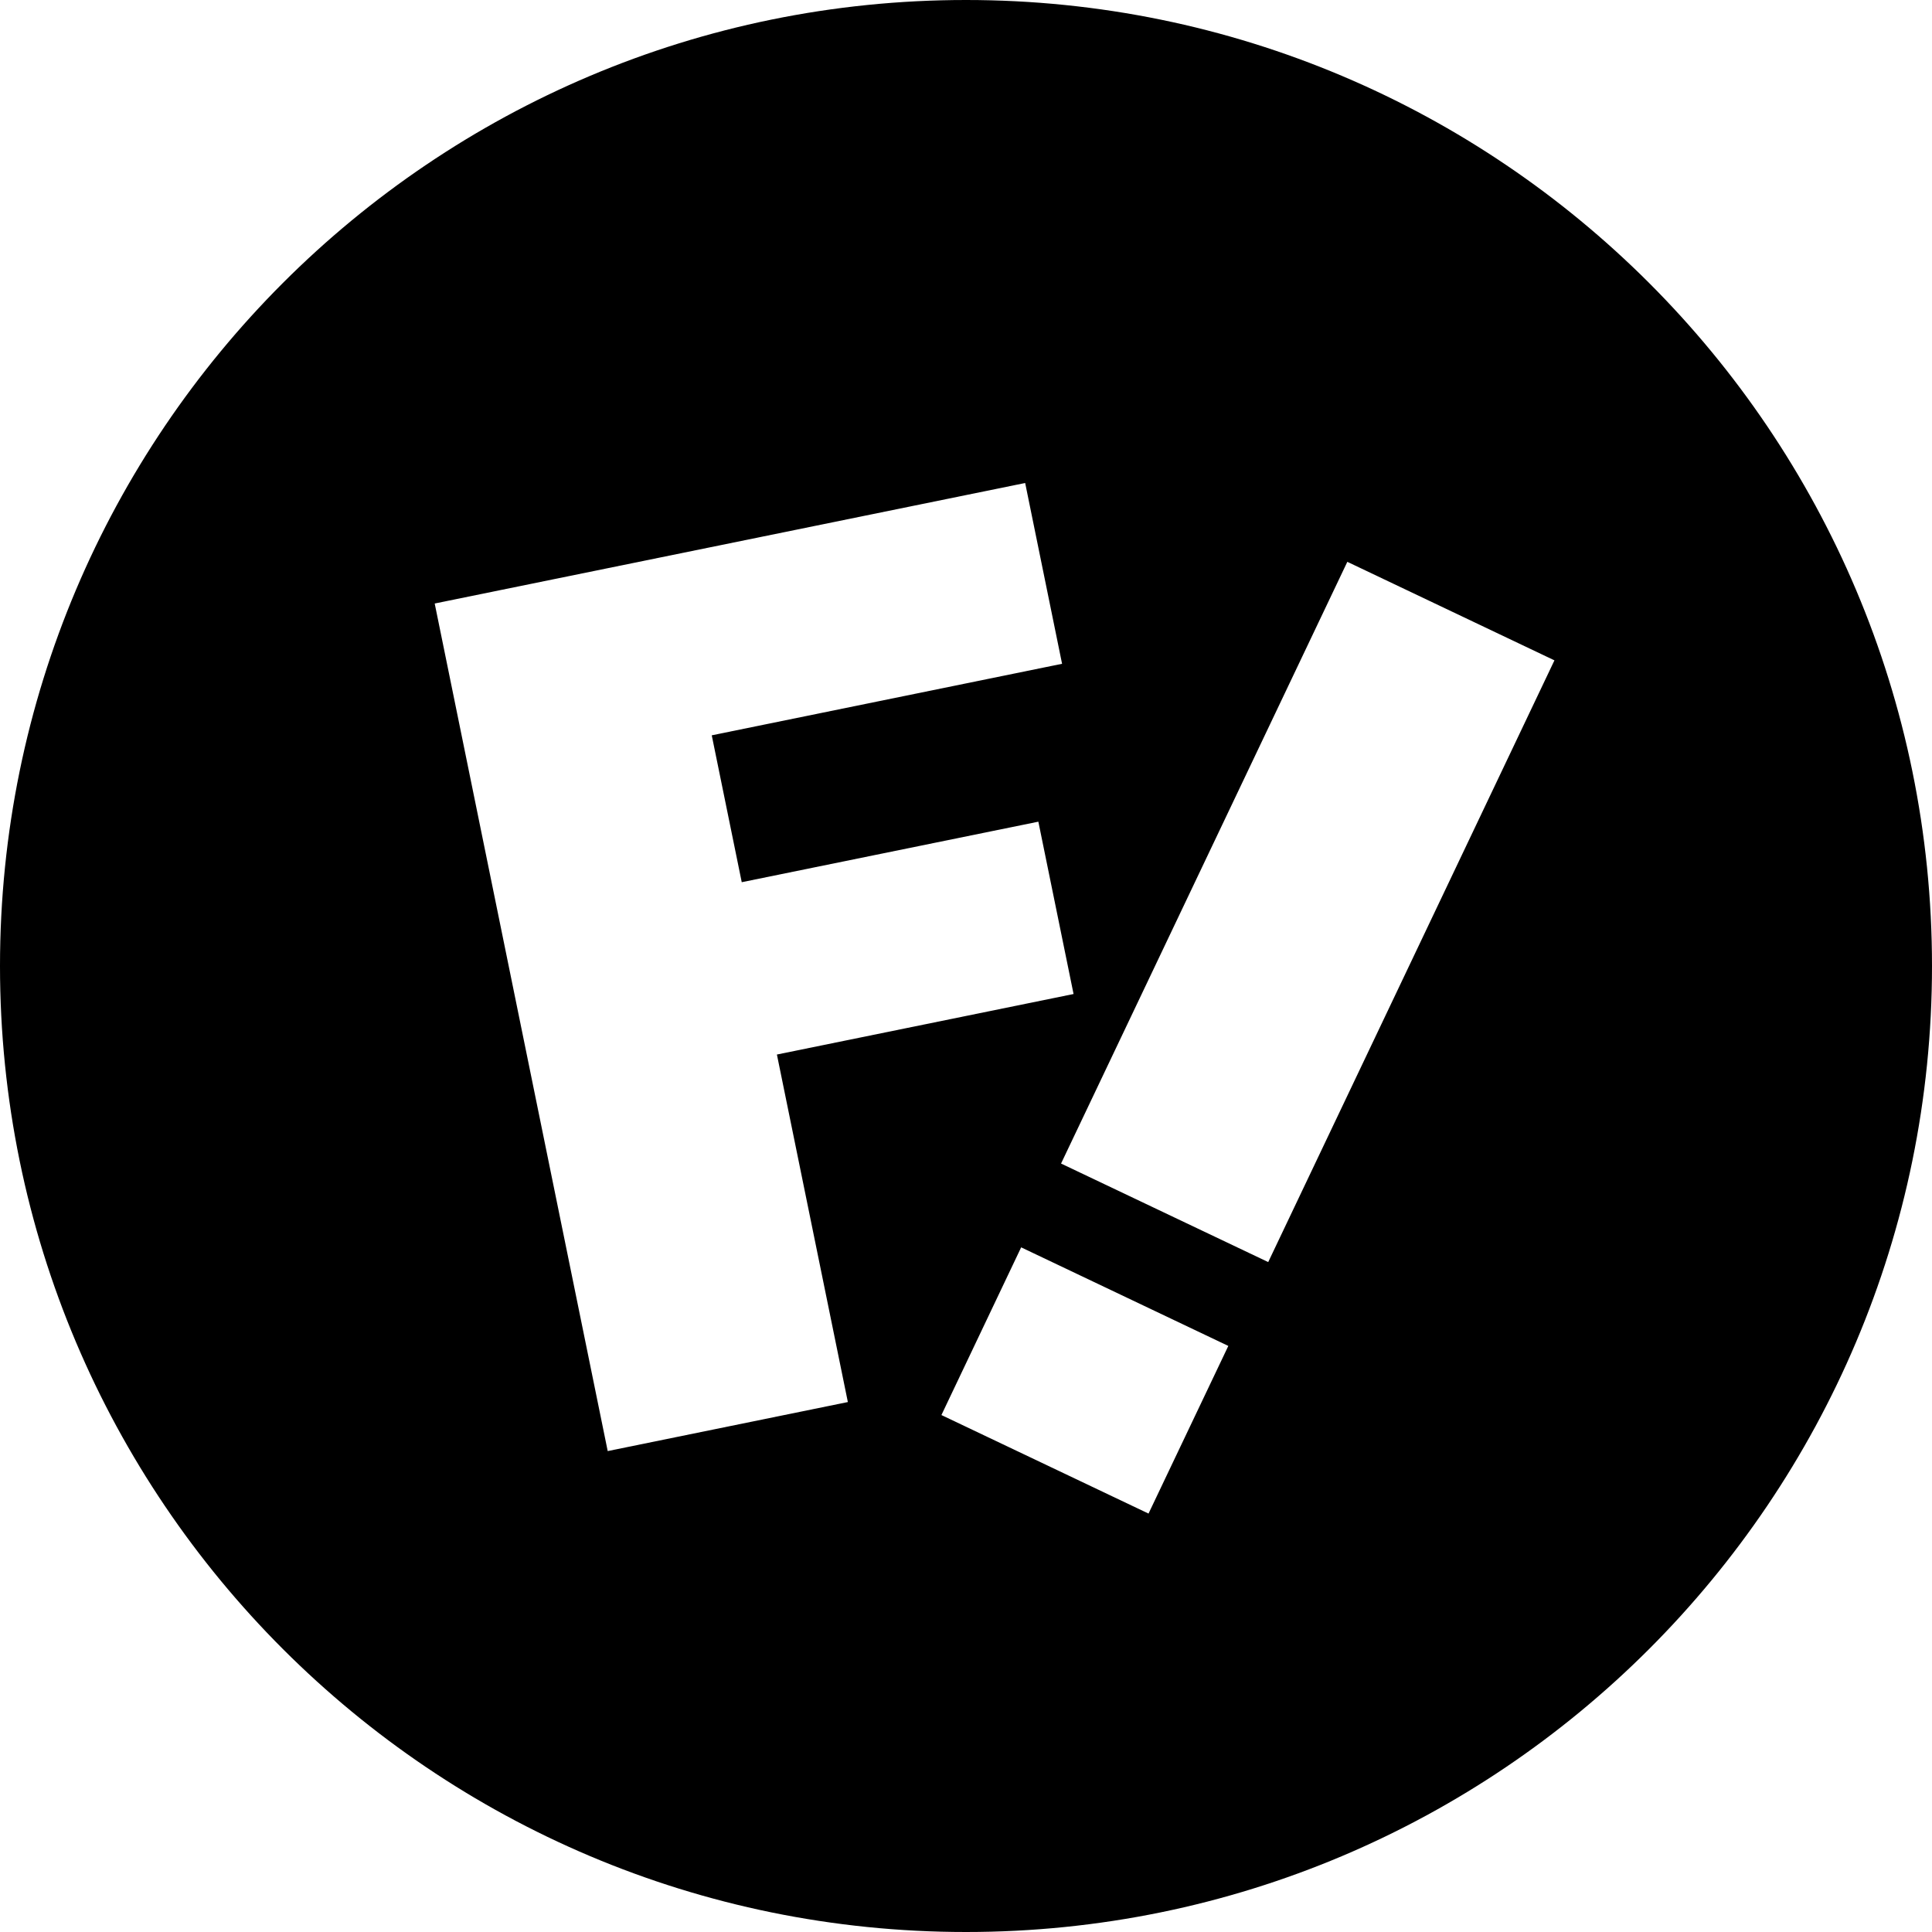 <svg viewBox="0 0 40 40" xmlns="http://www.w3.org/2000/svg">
<path fill-rule="evenodd" clip-rule="evenodd" d="M20 40C31.046 40 40 31.046 40 20C40 8.954 31.046 0 20 0C8.954 0 0 8.954 0 20C0 31.046 8.954 40 20 40ZM9 12.495L12.582 30.043L17.554 29.028L16.085 21.833L22.227 20.58L21.498 17.012L15.357 18.265L14.736 15.224L21.989 13.743L21.225 10L9 12.495ZM21.968 24.09L27.895 11.632L32.183 13.672L26.257 26.13L21.968 24.09ZM19.491 29.297L21.142 25.825L25.431 27.866L23.779 31.337L19.491 29.297Z"/>
</svg>
